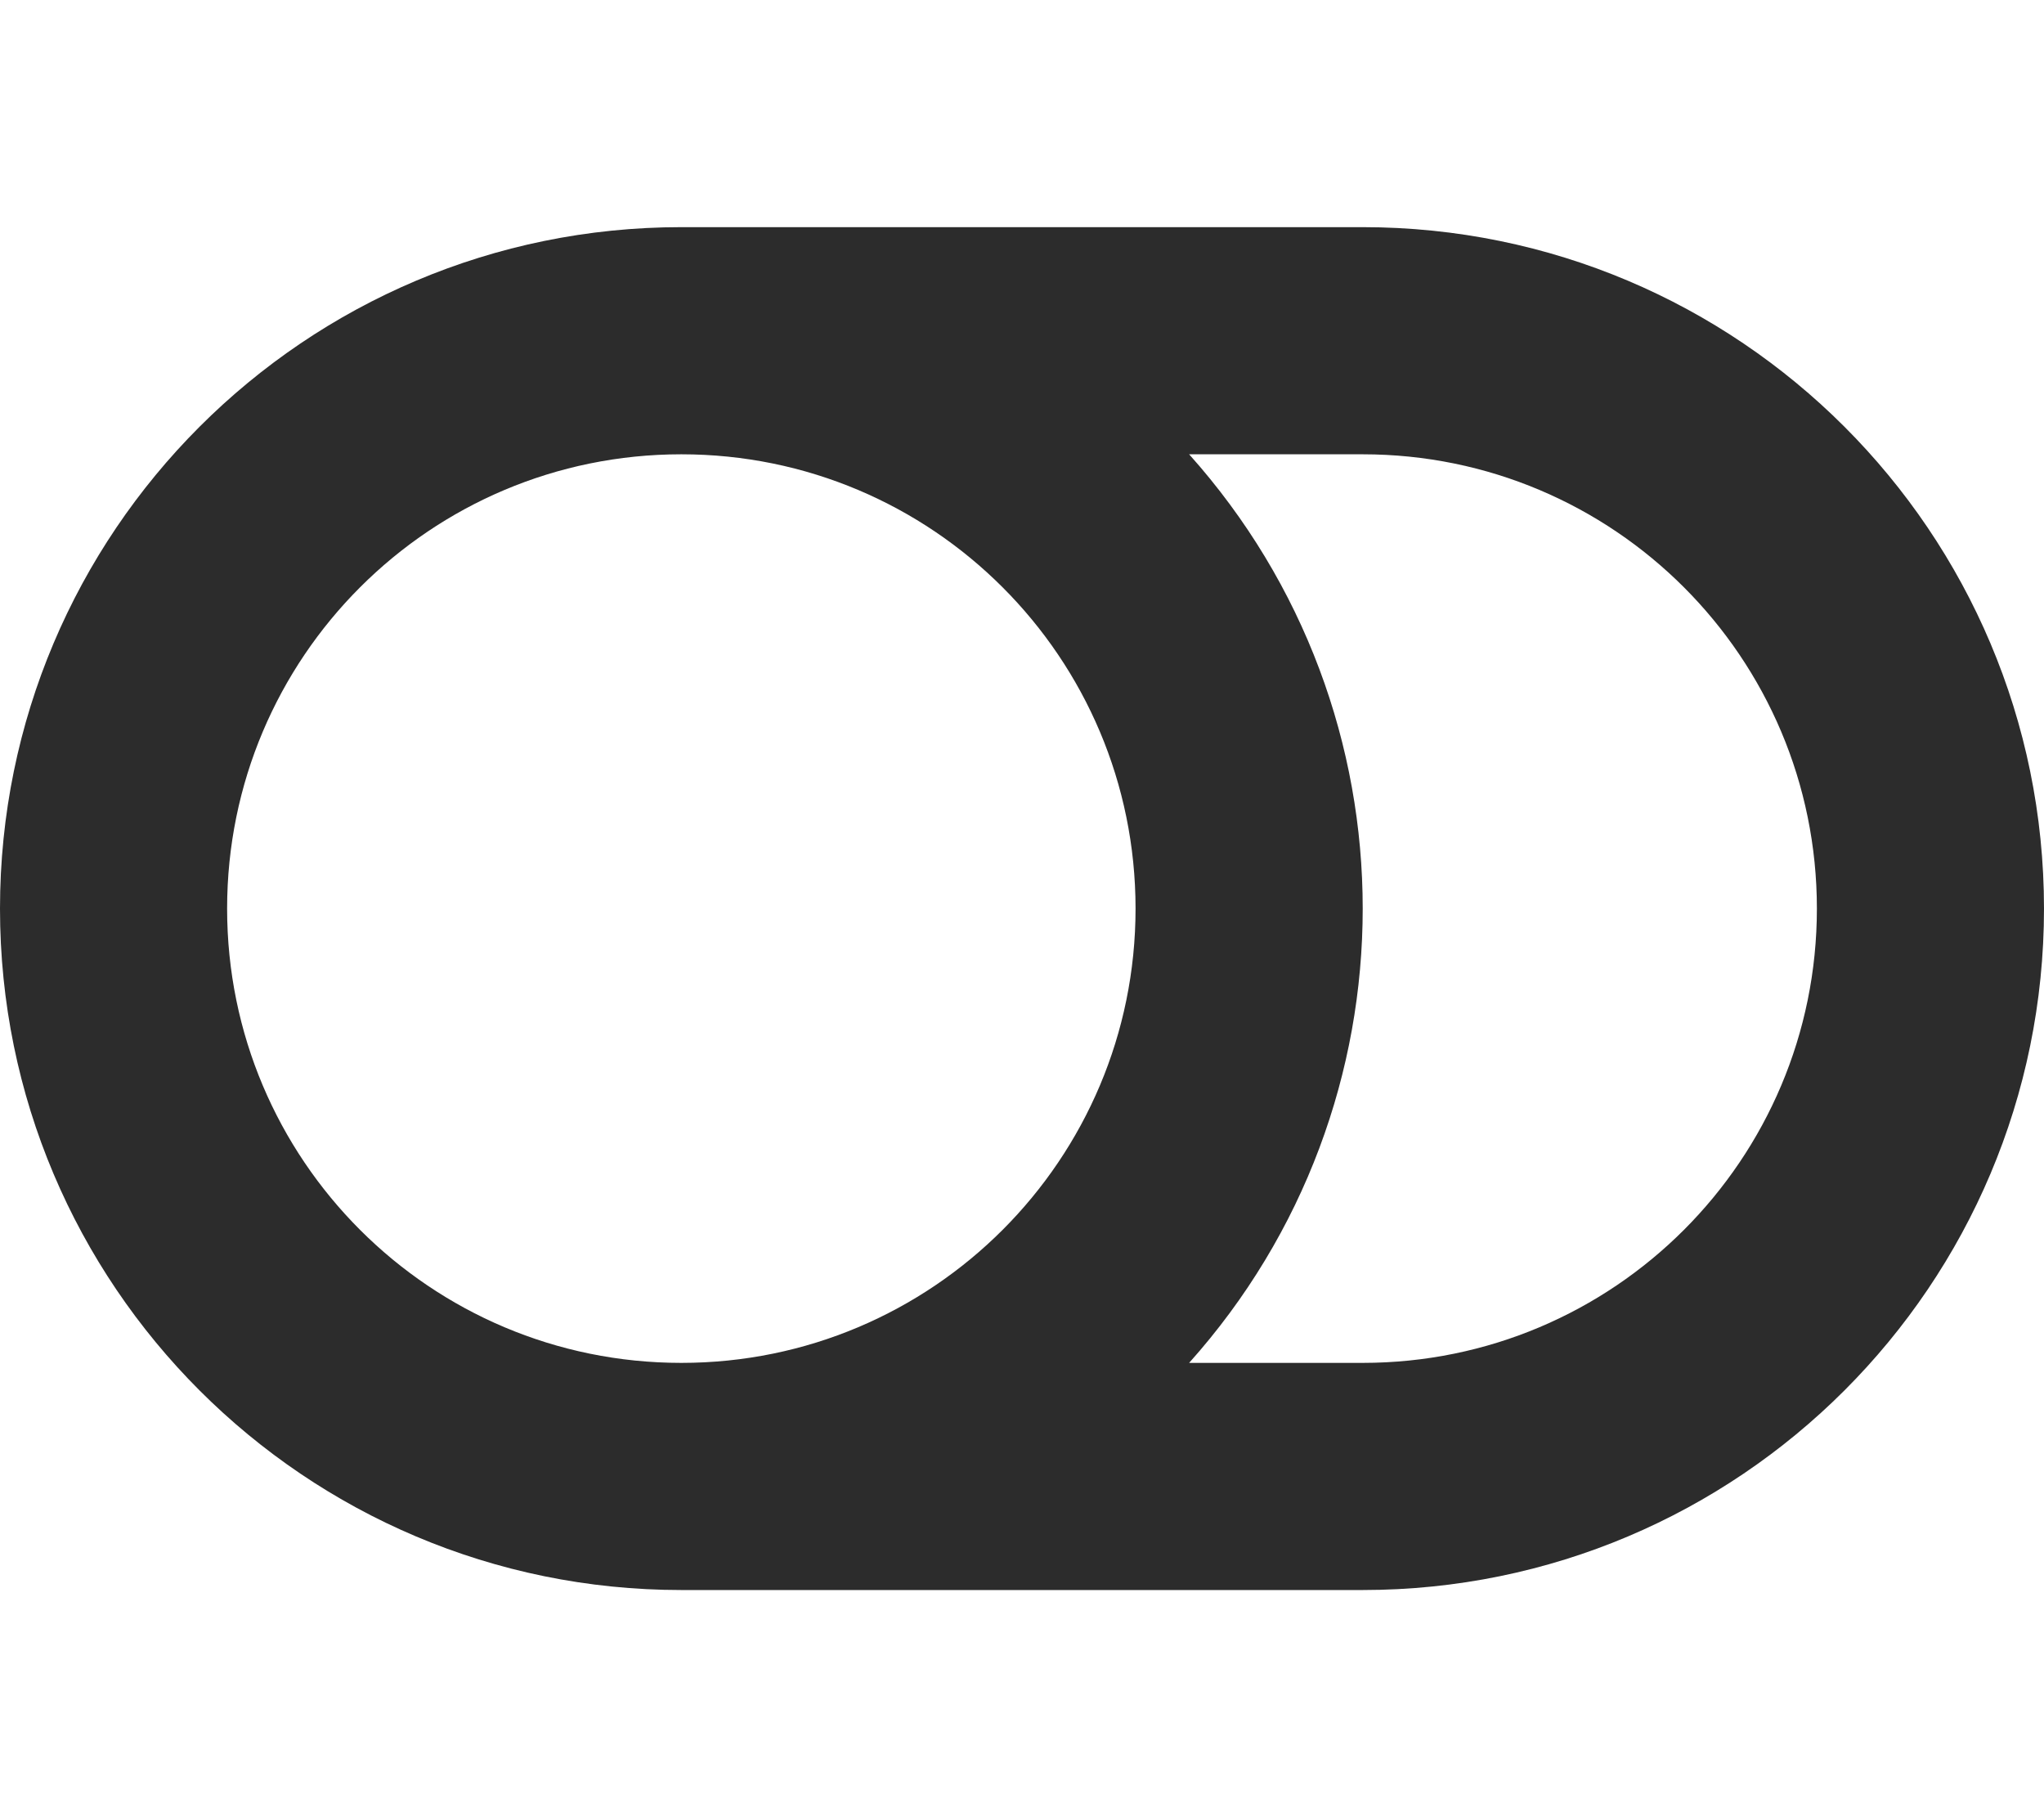 <svg xmlns="http://www.w3.org/2000/svg" viewBox="0 0 576 512"><path d="M384 64H192C85.961 64 0 149.961 0 256s85.961 192 192 192h192c106.039 0 192-85.961 192-192S490.039 64 384 64zM64 256c0-70.741 57.249-128 128-128 70.741 0 128 57.249 128 128 0 70.741-57.249 128-128 128-70.741 0-128-57.249-128-128zm320 128h-48.905c65.217-72.858 65.236-183.12 0-256H384c70.741 0 128 57.249 128 128 0 70.74-57.249 128-128 128z" fill="#2c2c2c"/></svg>